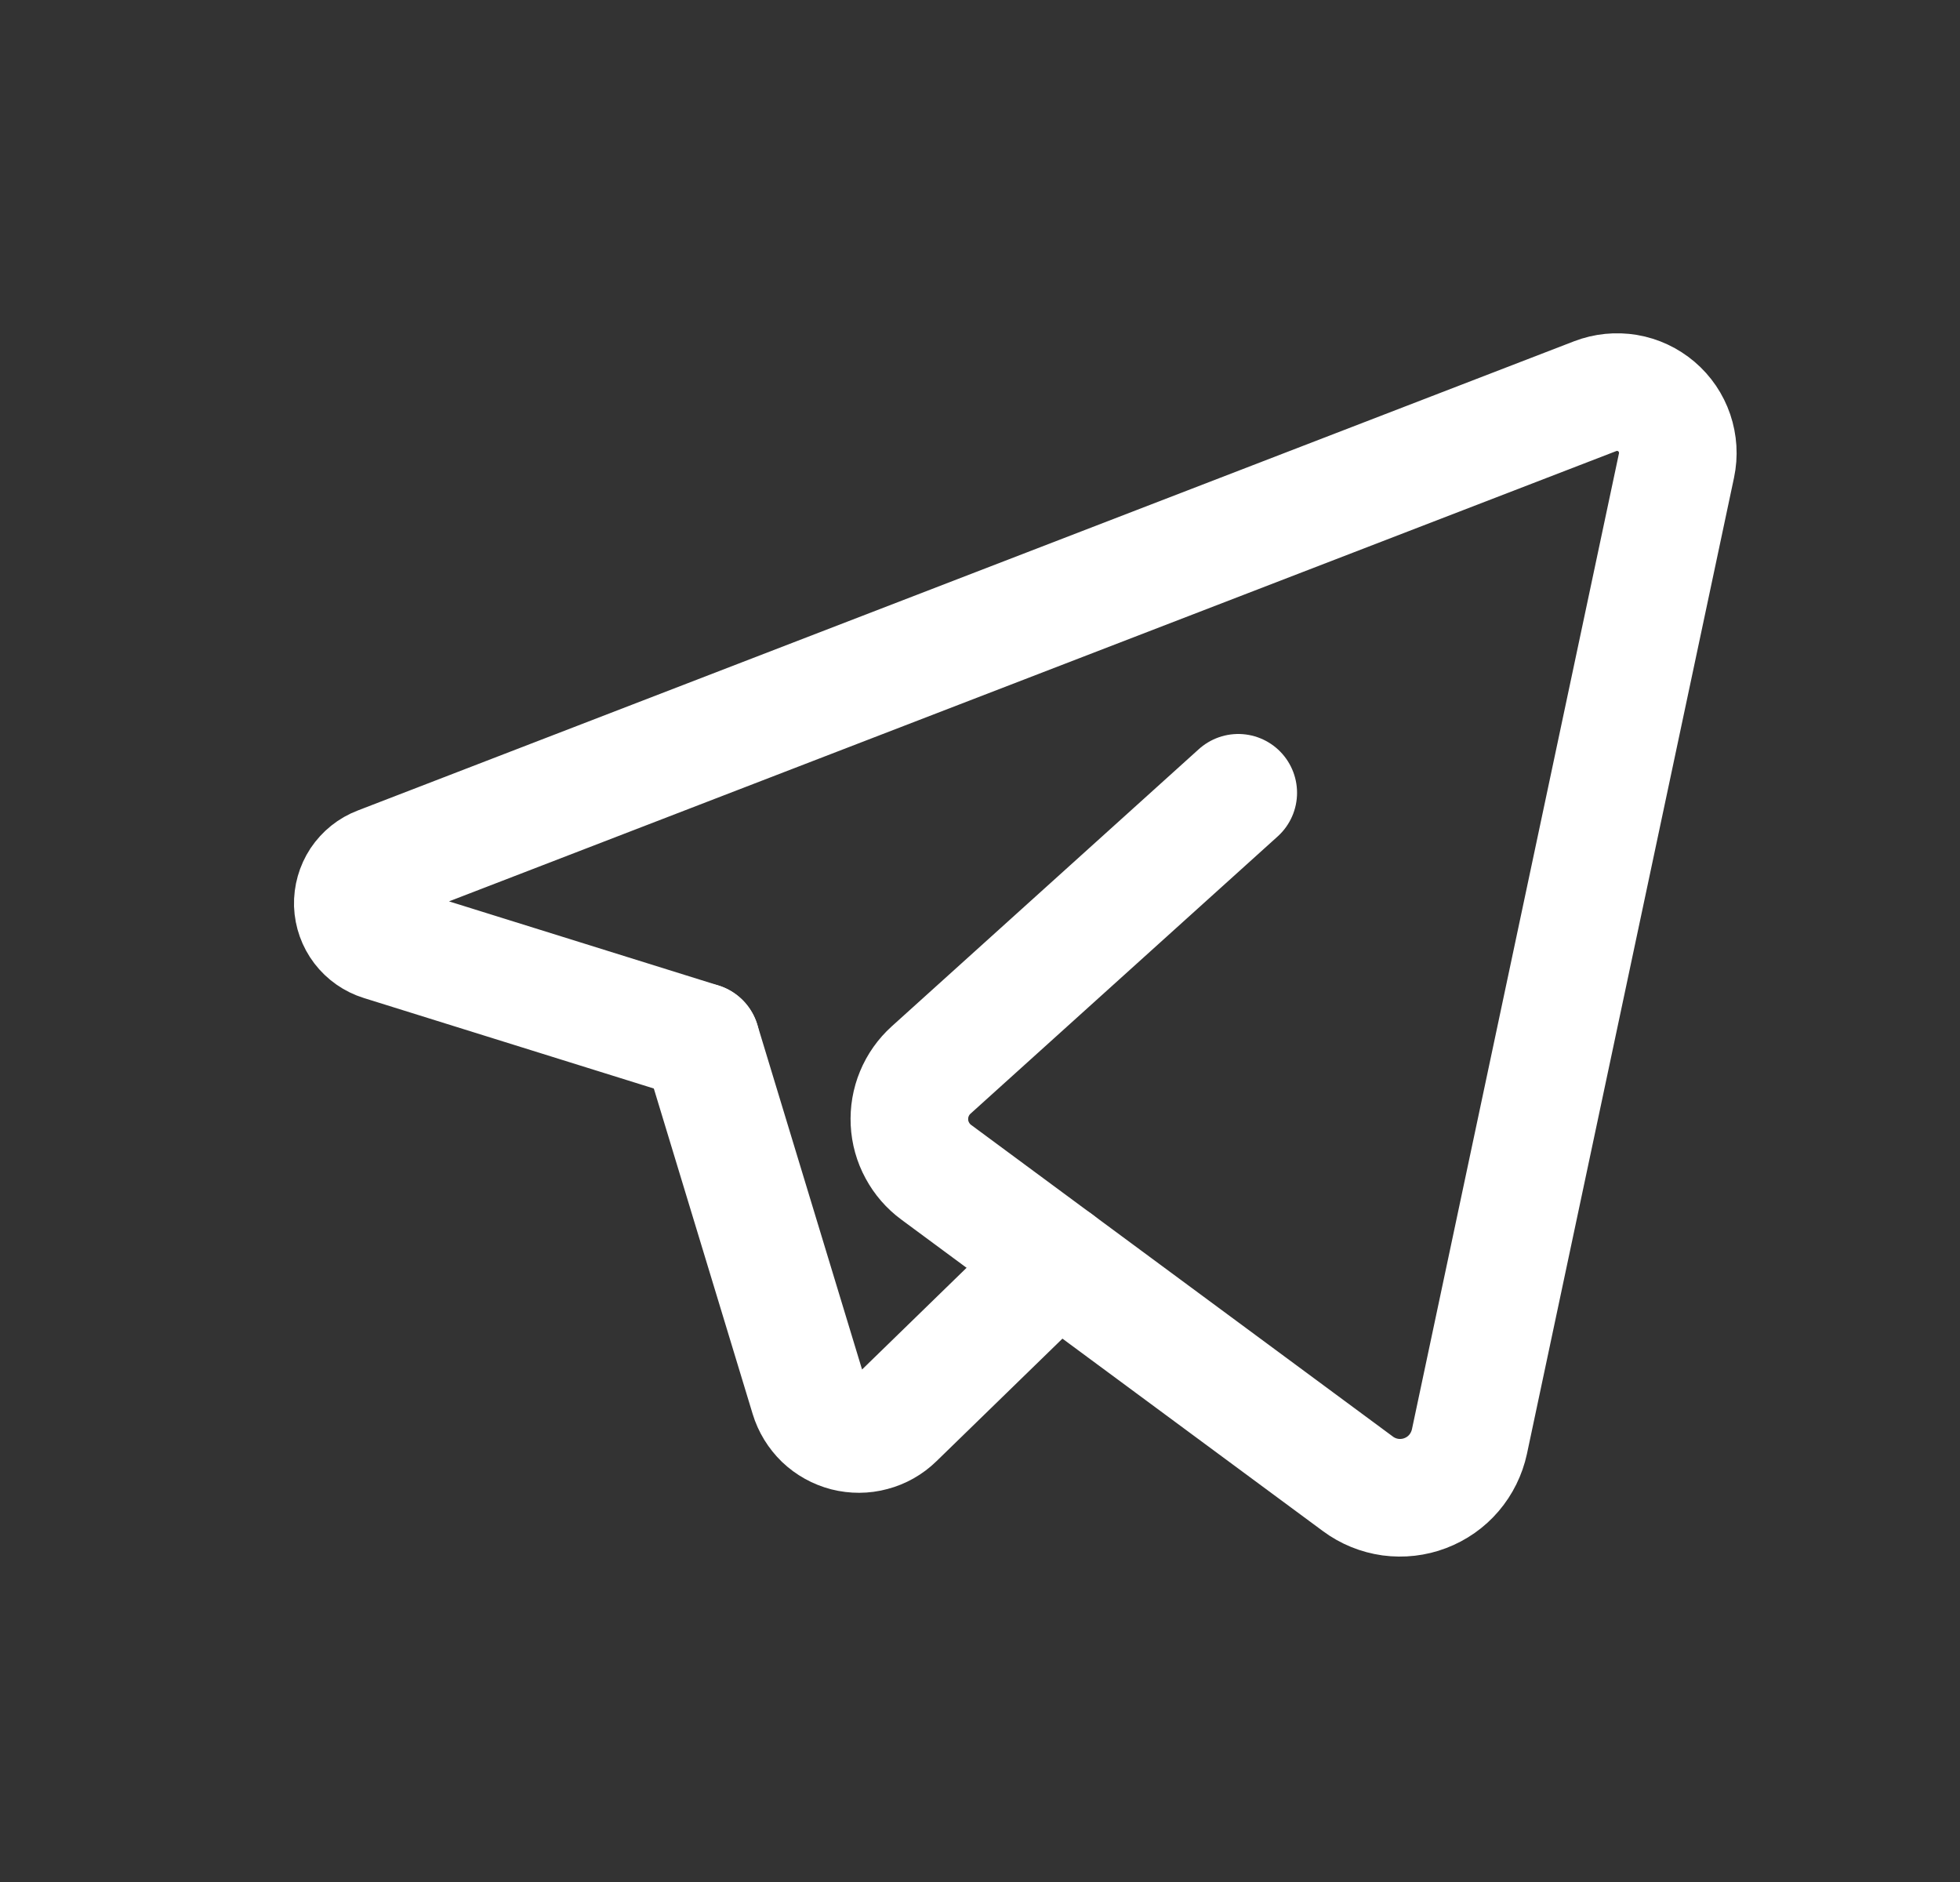 <svg width="25" height="24" viewBox="0 0 25 24" fill="none" xmlns="http://www.w3.org/2000/svg">
<rect x="0" y="0" width="25" height="24" fill="#333333" stroke="none"/>
<path d="M13.485 16.089L11.42 18.098C11.338 18.178 11.237 18.235 11.126 18.264C11.016 18.294 10.9 18.294 10.789 18.266C10.678 18.237 10.577 18.181 10.494 18.102C10.412 18.022 10.351 17.923 10.318 17.814L8.942 13.284" stroke="white" stroke-width="1.5" stroke-linecap="round" stroke-linejoin="round"/>
<path d="M15.794 10.11L11.877 13.645C11.784 13.729 11.711 13.832 11.663 13.948C11.615 14.063 11.594 14.188 11.6 14.313C11.606 14.438 11.64 14.56 11.7 14.67C11.759 14.78 11.842 14.876 11.943 14.95L17.321 18.923C17.442 19.013 17.585 19.071 17.735 19.092C17.885 19.112 18.038 19.095 18.179 19.041C18.321 18.987 18.447 18.899 18.545 18.784C18.643 18.669 18.711 18.531 18.743 18.383L21.384 5.936C21.413 5.799 21.404 5.658 21.359 5.525C21.314 5.393 21.235 5.276 21.128 5.185C21.022 5.095 20.893 5.034 20.756 5.011C20.618 4.988 20.477 5.002 20.347 5.052L4.832 11.036C4.731 11.074 4.646 11.143 4.586 11.232C4.527 11.322 4.497 11.428 4.5 11.535C4.504 11.642 4.541 11.746 4.606 11.831C4.671 11.916 4.761 11.979 4.864 12.011L8.941 13.283" stroke="white" stroke-width="1.5" stroke-linecap="round" stroke-linejoin="round"/>
</svg>
